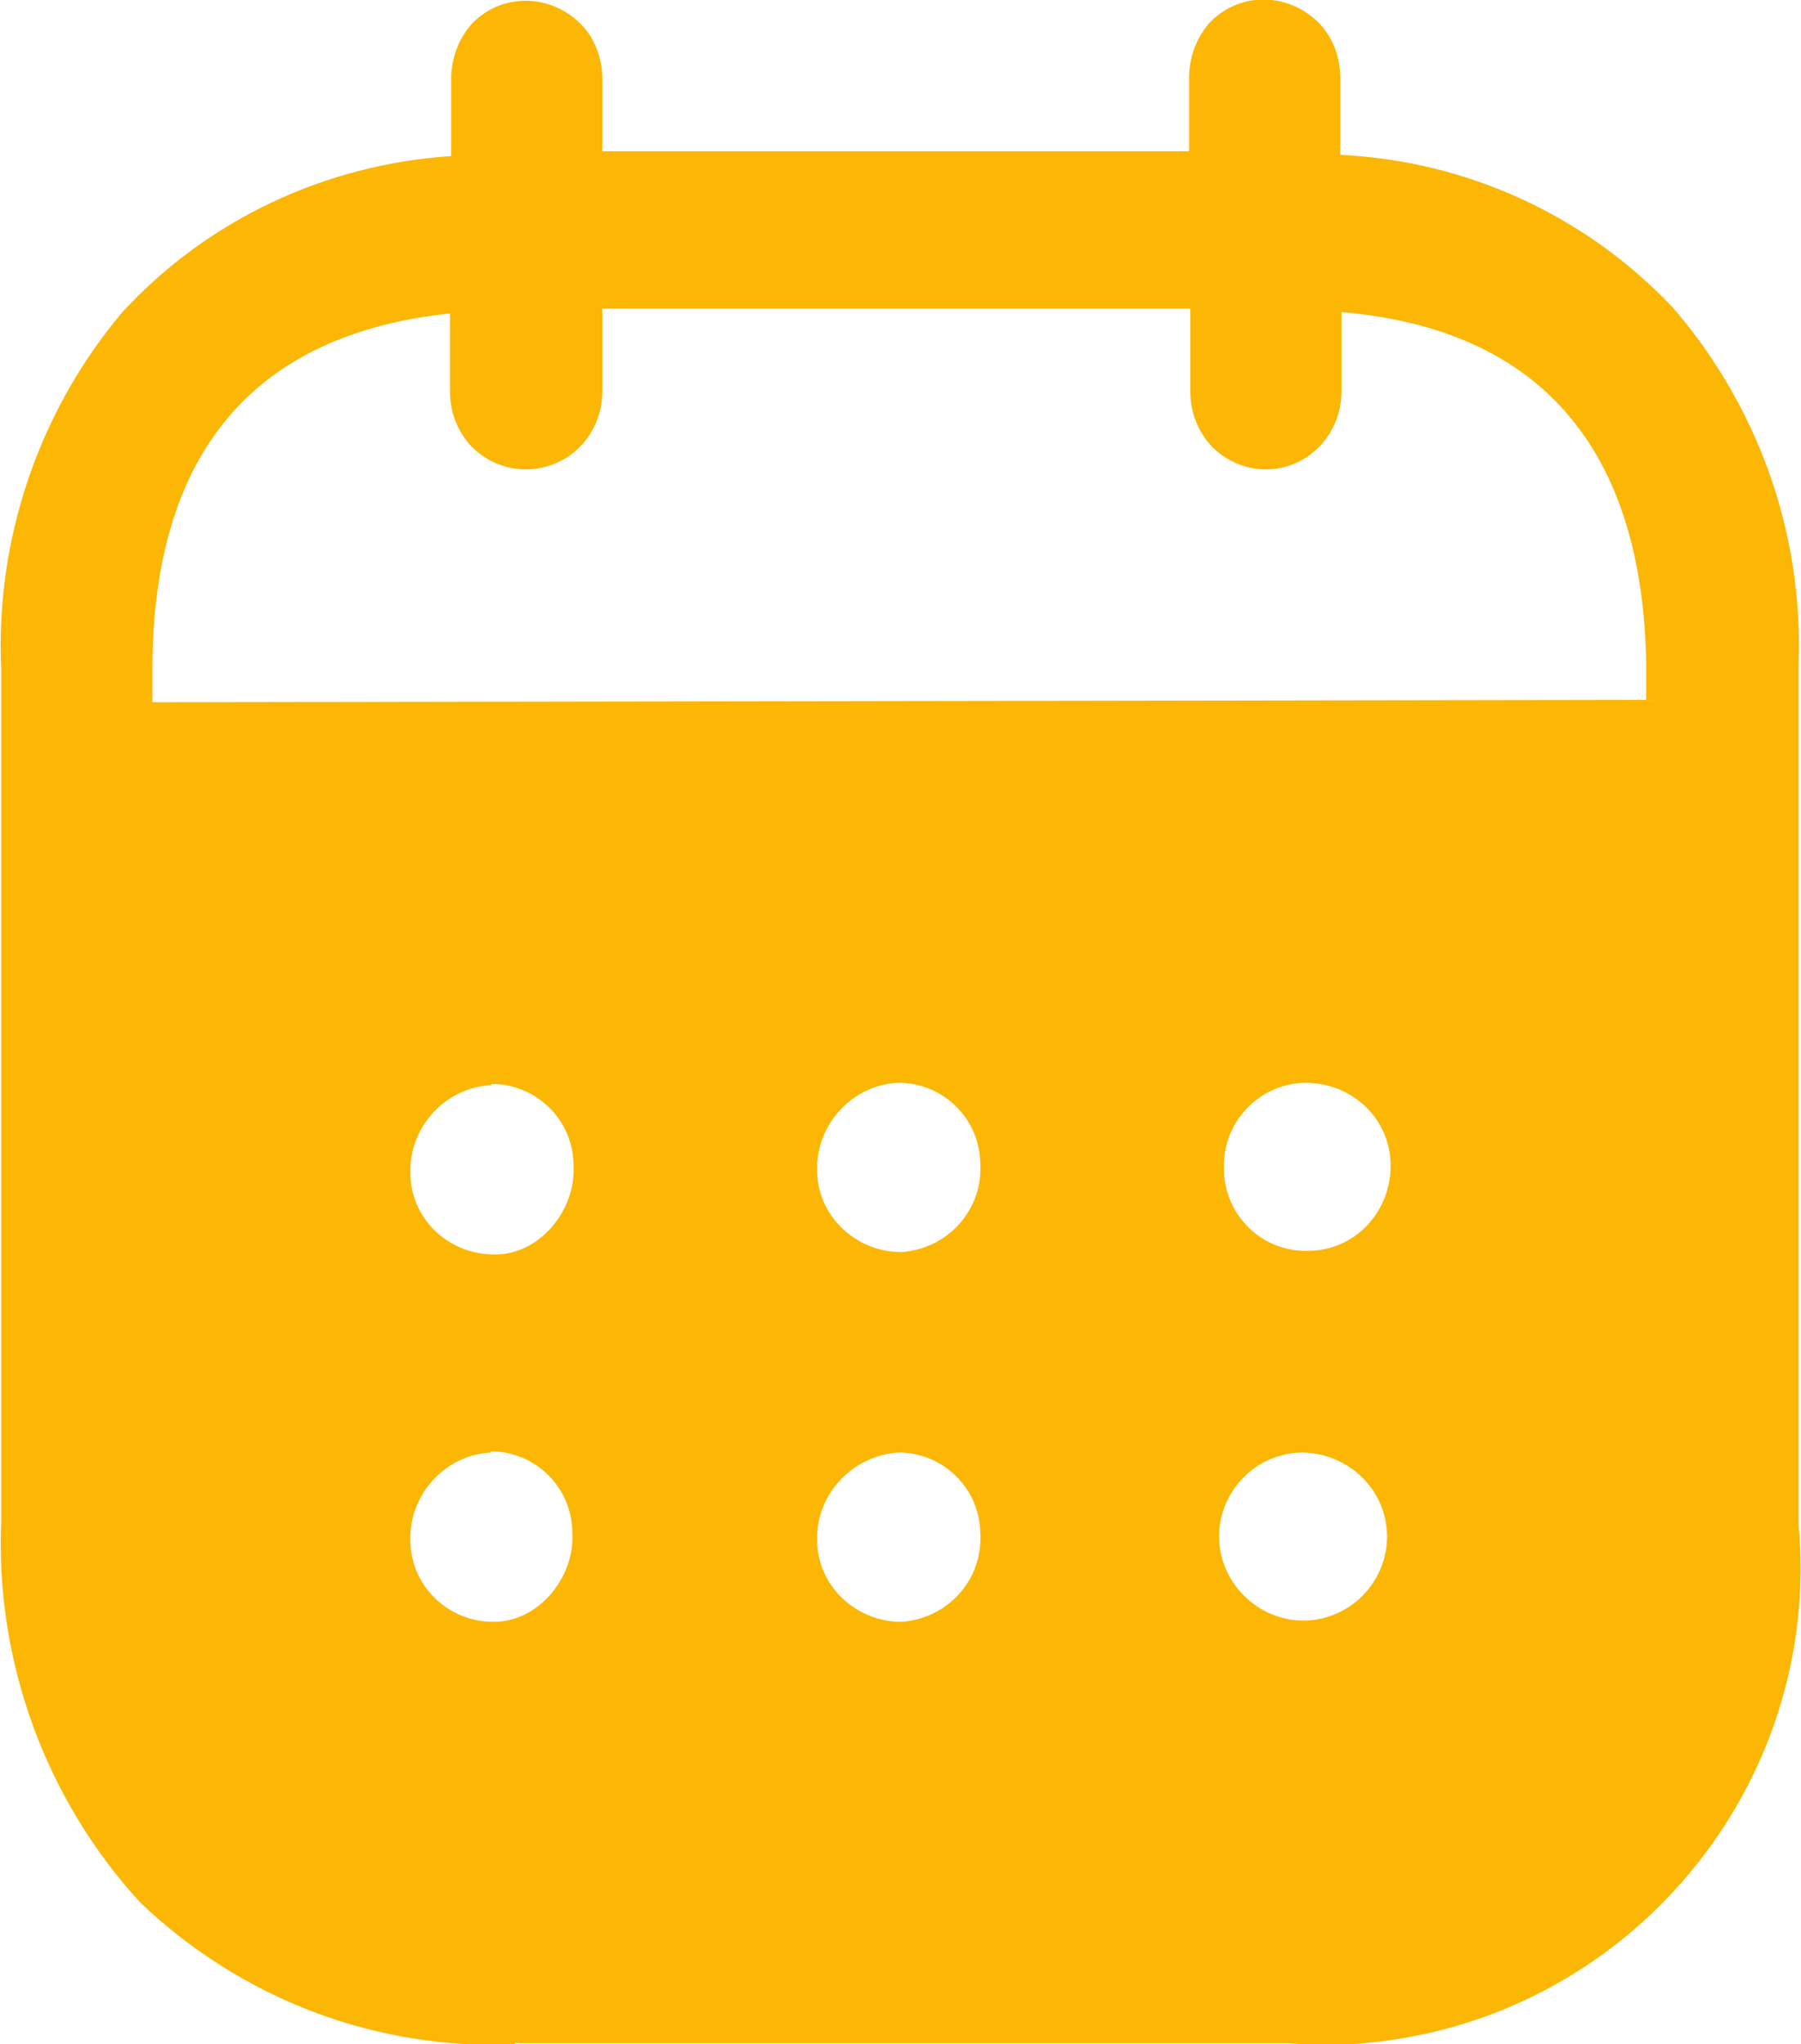 <?xml version="1.0" encoding="UTF-8"?><svg id="Capa_2" xmlns="http://www.w3.org/2000/svg" viewBox="0 0 15.01 17.03"><defs><style>.cls-1{fill:#fcb604;}</style></defs><g id="Capa_1-2"><g id="date"><path id="icon_calendar" class="cls-1" d="M4.29,17.03h0c-1.16,.05-2.28-.38-3.12-1.18C.38,14.99-.04,13.84,.01,12.67V5.58c-.05-1.08,.31-2.15,1.01-2.98,.71-.77,1.69-1.23,2.74-1.3V.66c0-.17,.06-.34,.18-.47,.25-.25,.64-.24,.89,0,0,0,0,0,.01,.01,.12,.12,.18,.29,.18,.46v.6h4.89V.65c0-.17,.06-.34,.18-.47,.25-.25,.64-.24,.89,0,0,0,0,0,.01,.01,.12,.12,.18,.29,.18,.46v.64c1.05,.05,2.04,.5,2.77,1.27,.71,.82,1.09,1.88,1.05,2.97v7.17c.2,2.19-1.43,4.13-3.62,4.32-.21,.02-.43,.02-.64,0H4.29Zm6.57-4.93c-.39,0-.7,.32-.7,.7s.32,.7,.7,.7c.39,0,.7-.32,.7-.7,0-.38-.31-.69-.7-.7h0Zm-6.77,0h0c-.38,.02-.68,.35-.67,.73,0,.37,.3,.67,.67,.68h.03c.18,0,.35-.09,.47-.23,.12-.14,.19-.32,.18-.51,0-.38-.31-.68-.68-.68h0Zm3.39,0h0c-.38,.03-.68,.35-.67,.73,0,.37,.31,.67,.68,.68h.03c.38-.03,.67-.35,.65-.73,0-.38-.31-.68-.68-.68h0Zm-3.39-3.06h0c-.38,.02-.68,.35-.67,.73,0,.37,.3,.67,.68,.68h.03c.18,0,.35-.09,.47-.23,.12-.14,.19-.32,.18-.51,0-.38-.31-.68-.68-.68h0Zm3.39-.02h0c-.38,.02-.68,.35-.67,.73,0,.37,.31,.67,.68,.68h.03c.38-.03,.67-.35,.65-.73,0-.38-.31-.68-.68-.68h0Zm3.39,0h0c-.38,.01-.68,.33-.67,.71h0c0,.39,.31,.69,.68,.69h.02c.39,0,.69-.32,.69-.71,0-.39-.32-.69-.71-.69h0ZM3.76,2.61c-1.65,.17-2.49,1.17-2.49,2.97v.27l12.45-.02v-.3c-.03-1.8-.89-2.79-2.54-2.93v.66c0,.36-.28,.65-.63,.65-.17,0-.33-.07-.45-.19-.12-.13-.18-.29-.18-.46v-.69H5.02v.69c0,.36-.28,.65-.64,.65h0c-.17,0-.33-.07-.45-.19-.12-.13-.18-.29-.18-.46v-.66h0Z"/></g></g></svg>